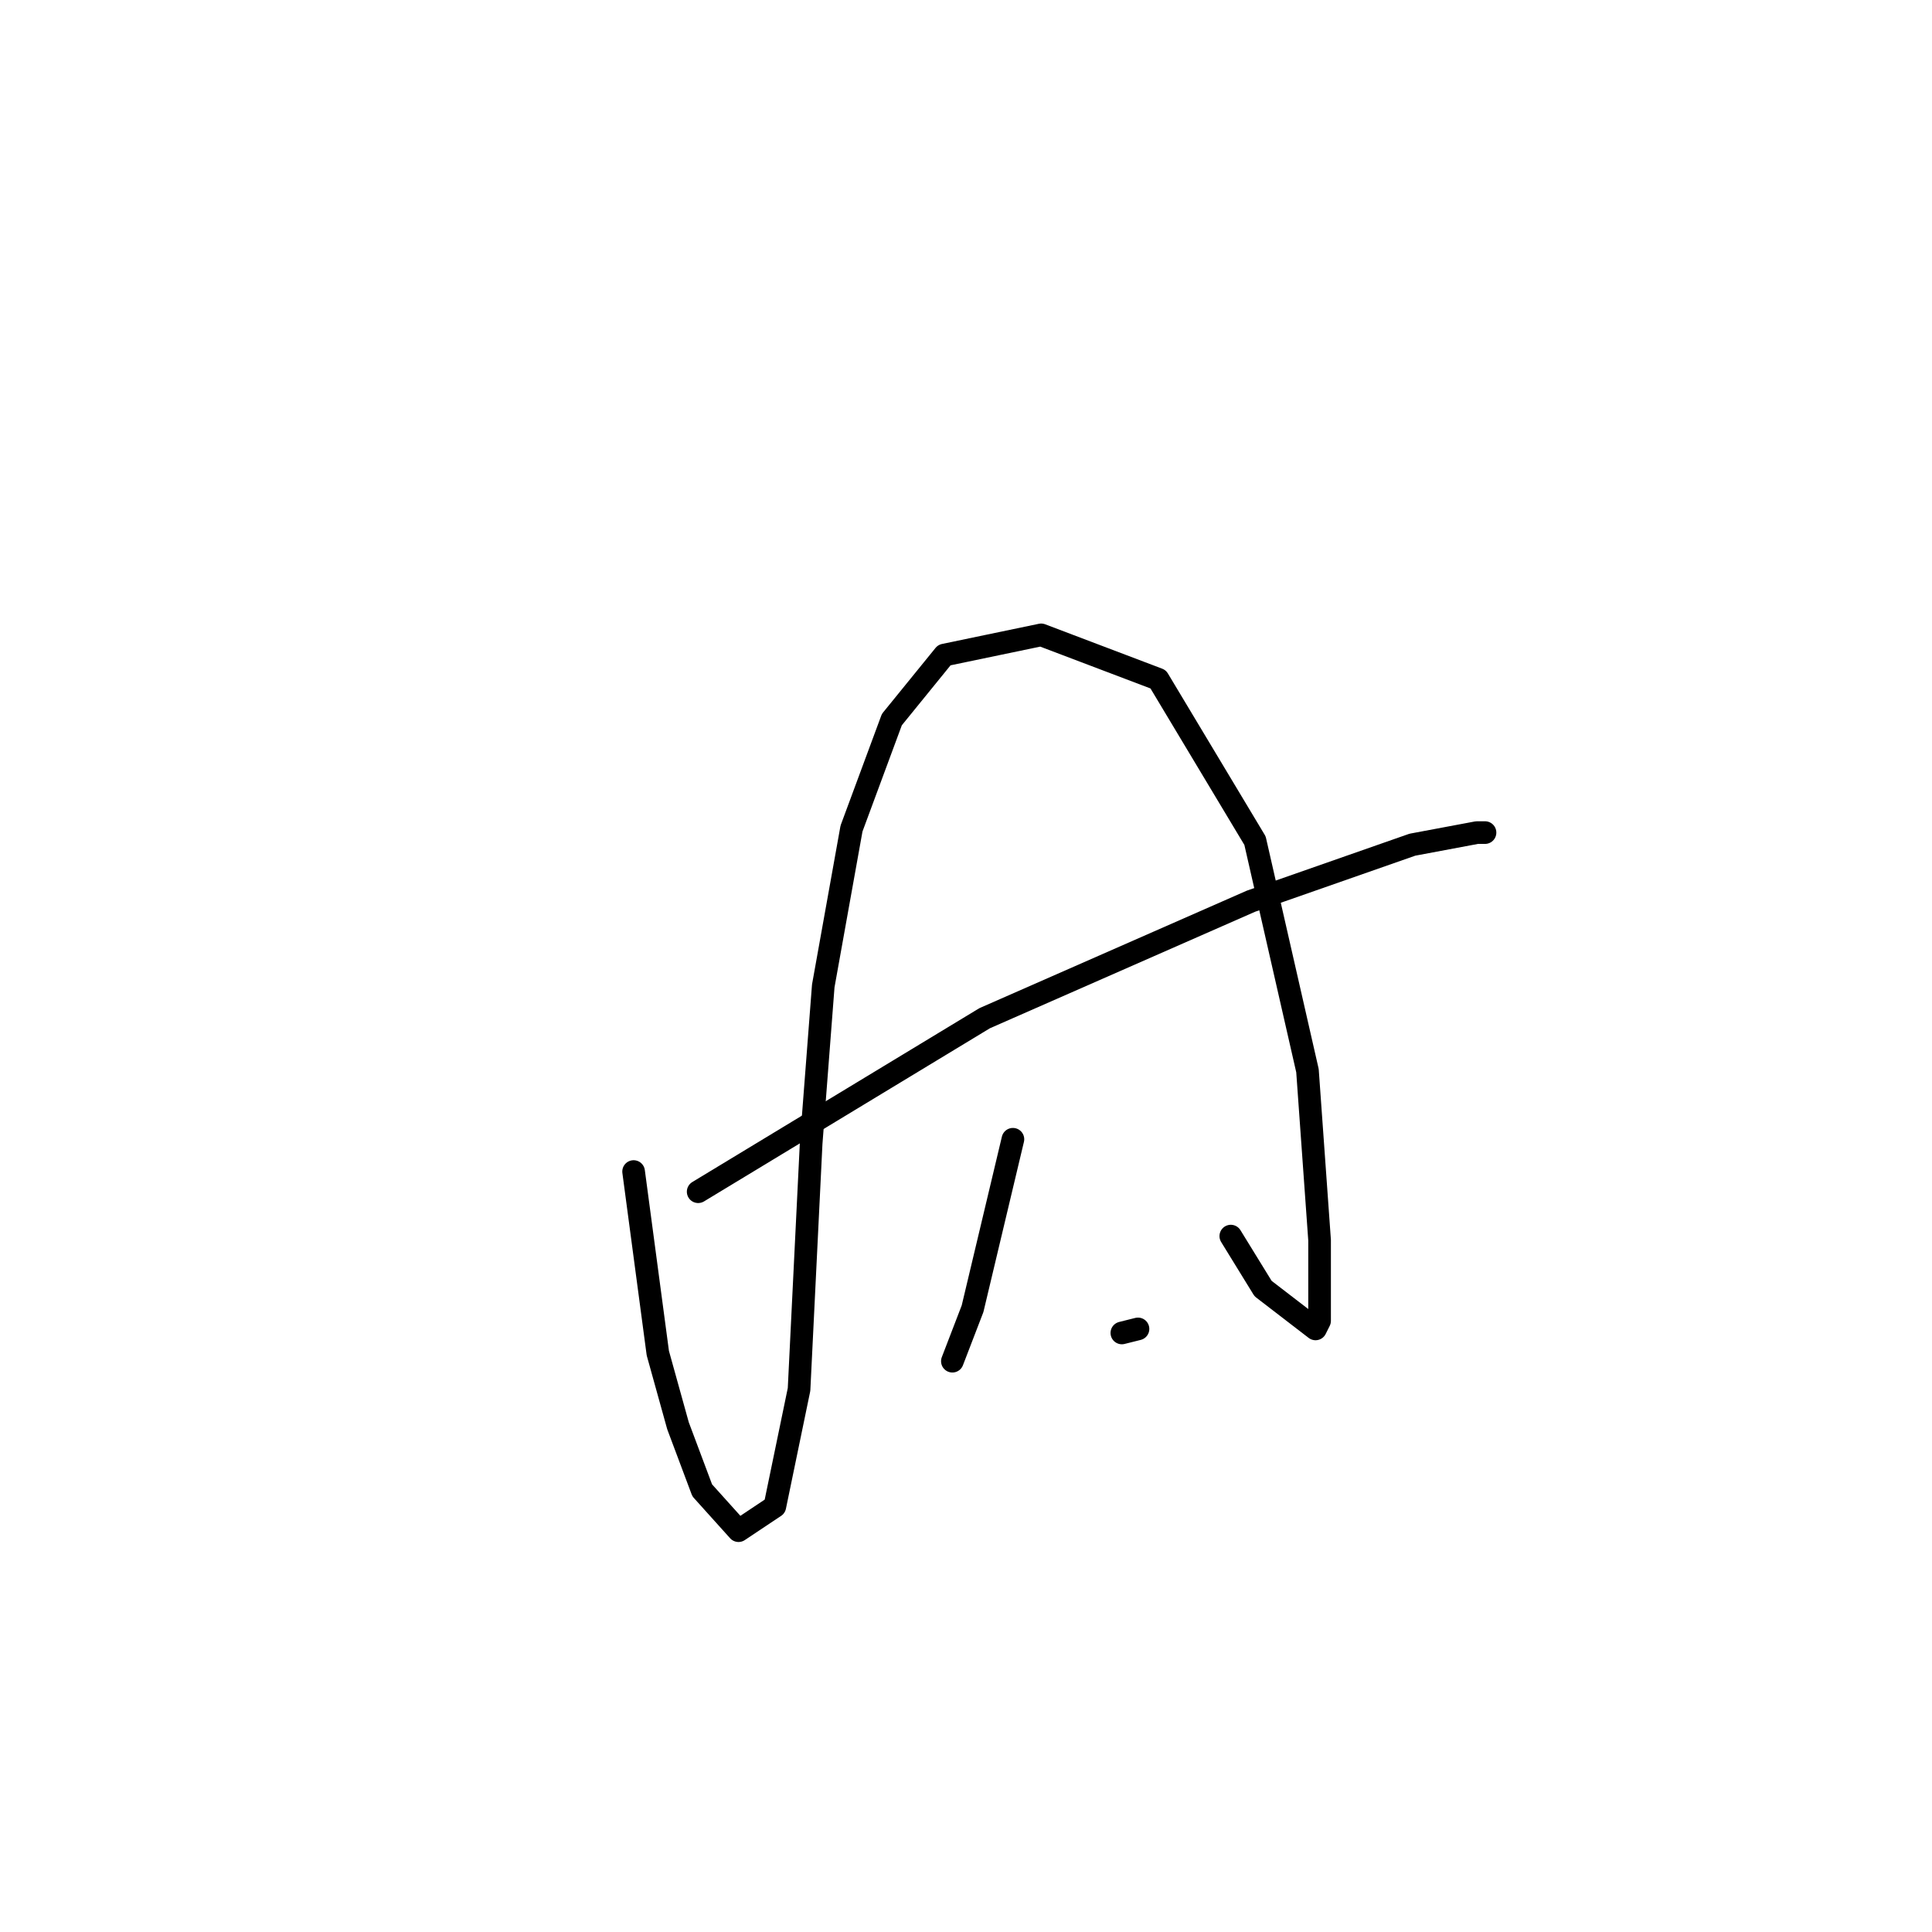 <?xml version="1.0" standalone="no"?>
    <svg width="256" height="256" xmlns="http://www.w3.org/2000/svg" version="1.1">
    <polyline stroke="black" stroke-width="3" stroke-linecap="round" fill="transparent" stroke-linejoin="round" points="83.956 155.236 87.164 179.296 89.838 188.92 93.046 197.475 97.858 202.822 102.67 199.613 105.878 184.108 107.482 151.493 109.086 130.641 112.829 109.789 118.175 95.352 125.126 86.798 137.958 84.124 153.464 90.006 166.296 111.393 173.247 141.869 174.851 164.325 174.851 175.019 174.316 176.088 167.365 170.741 163.088 163.79 163.088 163.79 " />
        <polyline stroke="black" stroke-width="3" stroke-linecap="round" fill="transparent" stroke-linejoin="round" points="134.216 150.958 128.869 173.415 126.195 180.365 126.195 180.365 " />
        <polyline stroke="black" stroke-width="3" stroke-linecap="round" fill="transparent" stroke-linejoin="round" points="92.511 157.909 130.473 134.918 165.761 119.413 187.148 111.927 195.703 110.323 196.772 110.323 196.772 110.323 " />
        <polyline stroke="black" stroke-width="3" stroke-linecap="round" fill="transparent" stroke-linejoin="round" points="148.652 176.623 150.79 176.088 150.79 176.088 " />
        </svg>